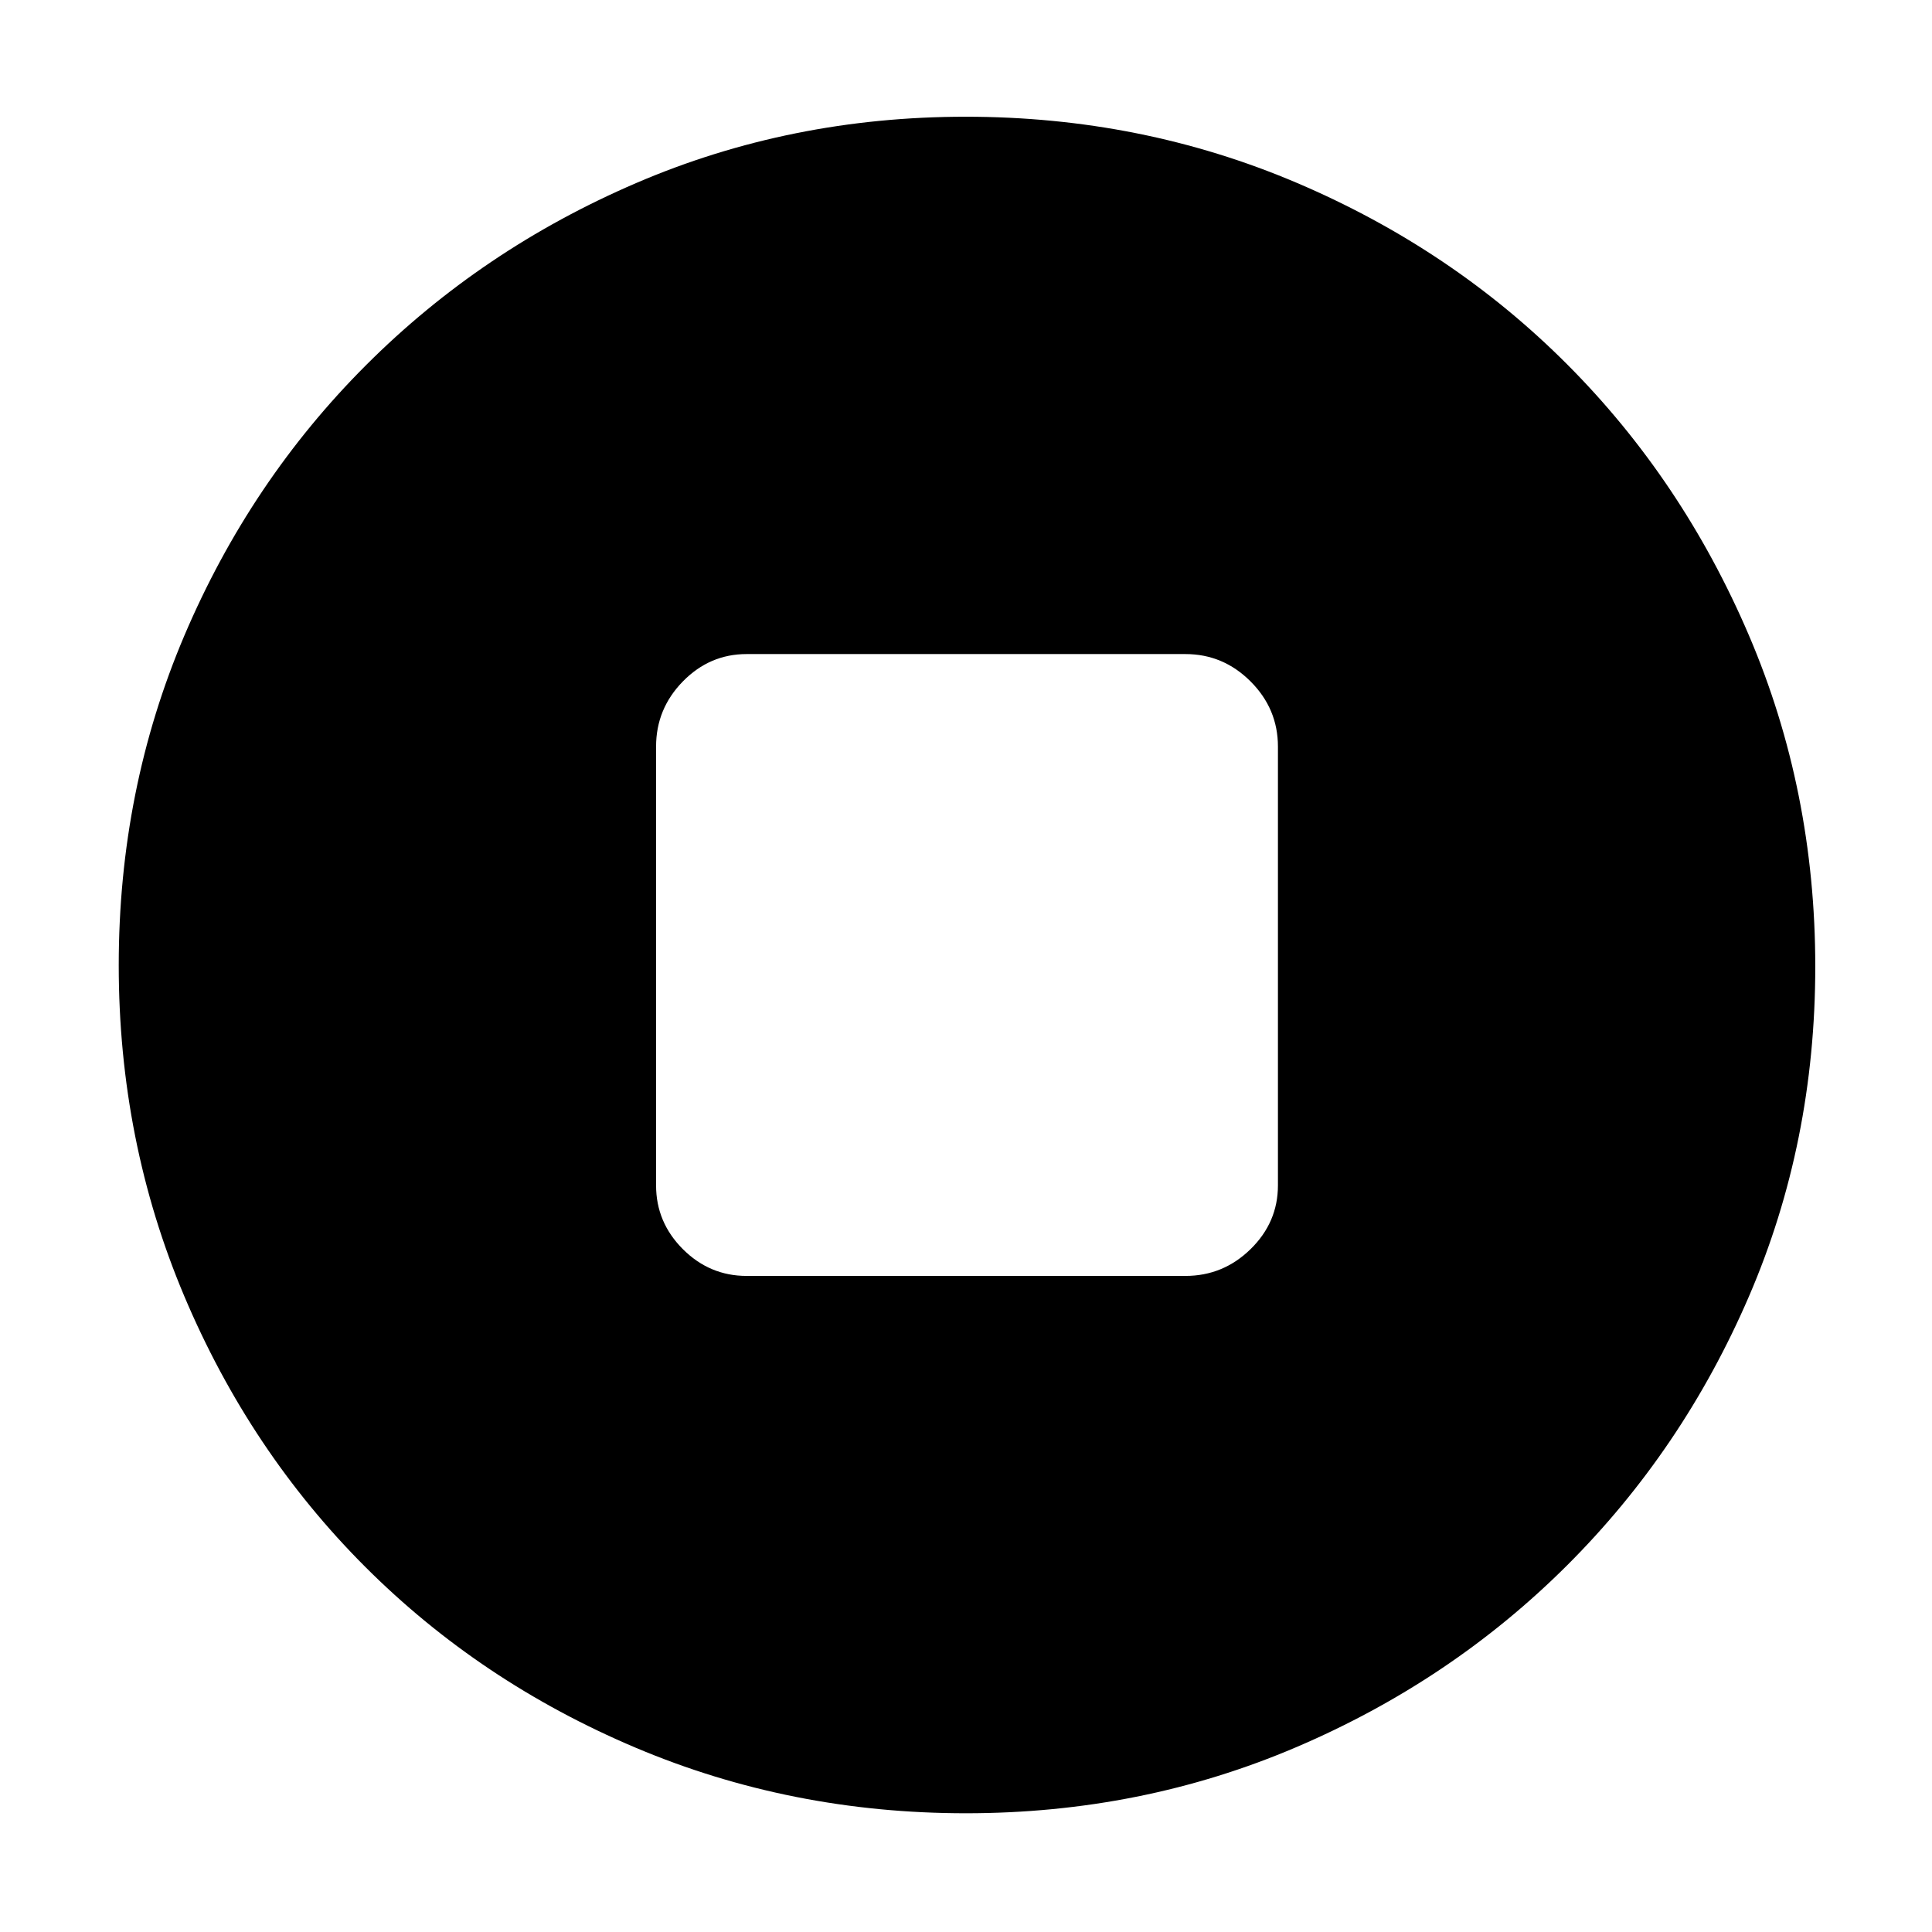 <svg xmlns="http://www.w3.org/2000/svg" height="48" viewBox="0 -960 960 960" width="48"><path d="M371-326h218q18.8 0 32.4-13.31Q635-352.63 635-371v-218q0-18.8-13.6-32.4Q607.8-635 589-635H371q-18.37 0-31.69 13.6Q326-607.8 326-589v218q0 18.37 13.31 31.69Q352.63-326 371-326ZM479.95-59q-87.06 0-164.15-32.6-77.09-32.61-134.34-89.86T91.6-315.87Q59-393.03 59-480.36q0-87.23 32.66-163.94 32.67-76.7 90.21-134.25 57.54-57.55 134.25-90.5Q392.83-902 479.84-902q87.37 0 164.54 32.86 77.17 32.86 134.4 90.25 57.23 57.4 90.22 134.52 33 77.11 33 164.65 0 87.46-32.95 163.88-32.95 76.41-90.5 133.78Q721-124.69 644.13-91.85 567.26-59 479.95-59Z"/></svg>